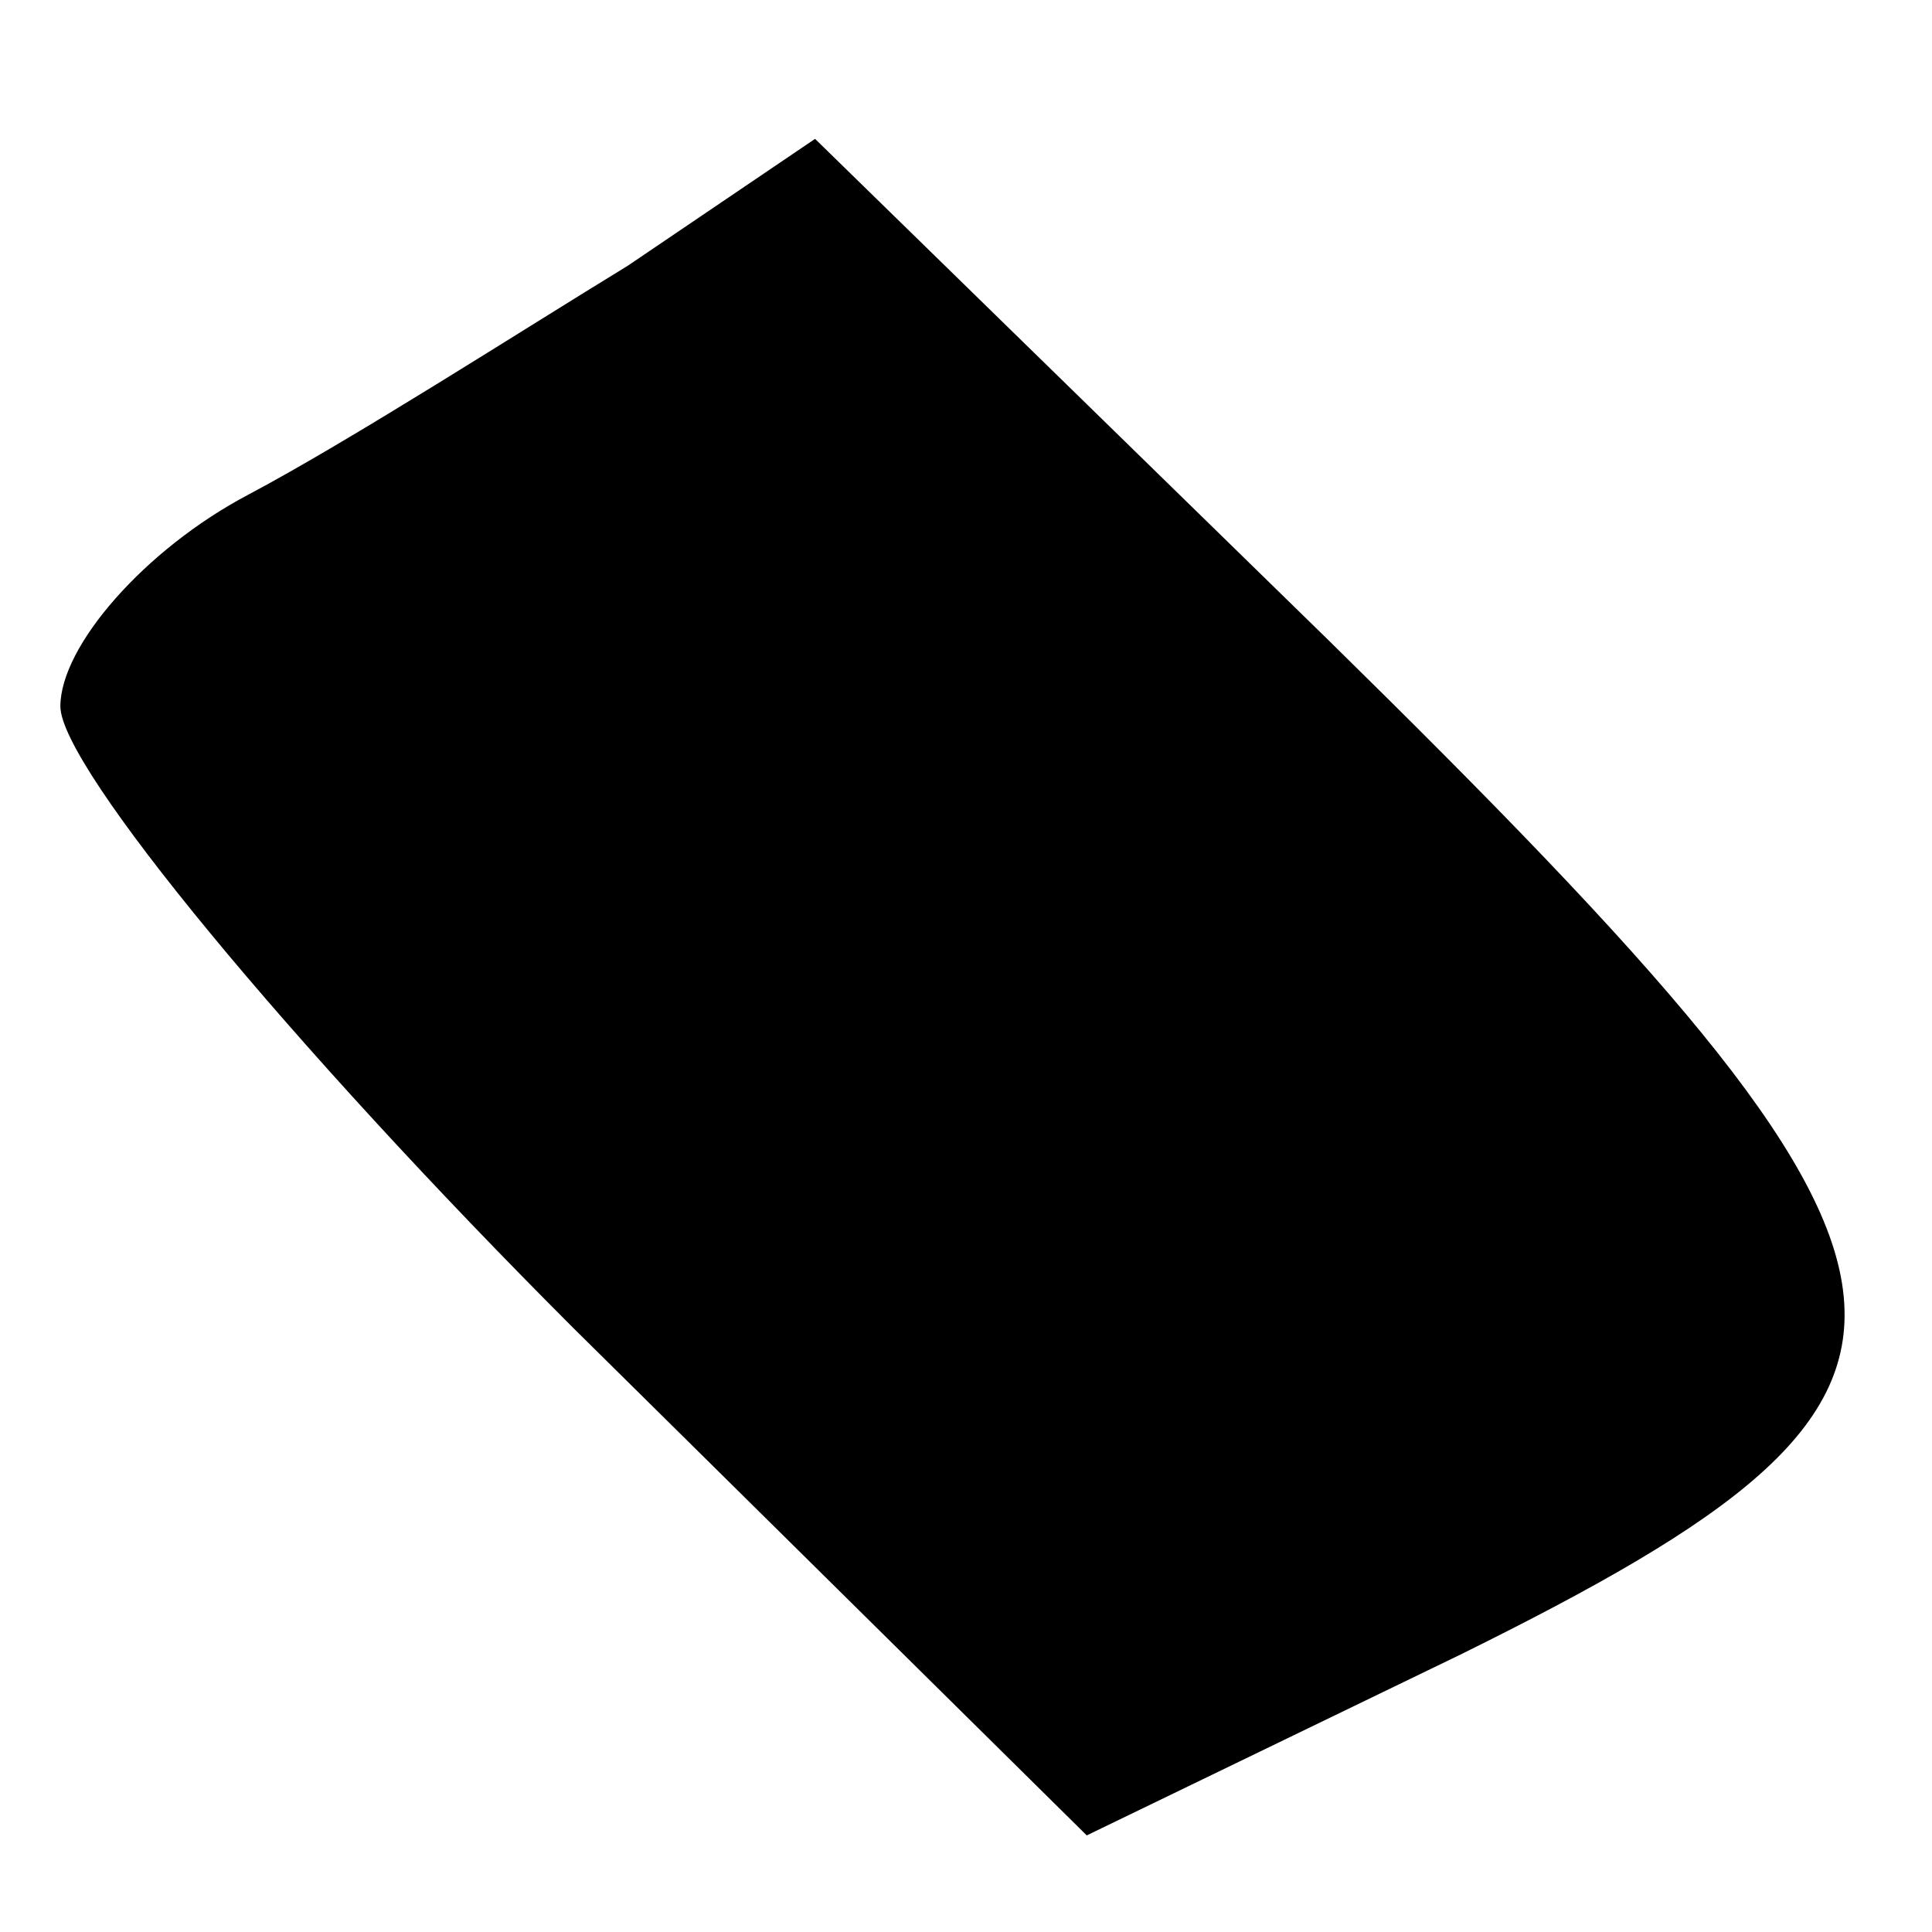 <?xml version="1.0" standalone="no"?>
<!DOCTYPE svg PUBLIC "-//W3C//DTD SVG 20010904//EN"
 "http://www.w3.org/TR/2001/REC-SVG-20010904/DTD/svg10.dtd">
<svg version="1.0" xmlns="http://www.w3.org/2000/svg"
 width="32pt" height="32pt" viewBox="0 0 32 32"
 preserveAspectRatio="xMidYMid meet">
<g transform="translate(0,32) scale(0.1,-0.1)"
fill="#000000" stroke="none">
<path fill="#000000" stroke="none" d="M104 276 c-18 -11 -46 -29 -63 -38 -17
-9 -31 -25 -31 -35 0 -10 38 -56 85 -103 l85 -84 62 30 c89 44 87 61 -22 168
l-85 83 -31 -21z"/>
</g>
</svg>
